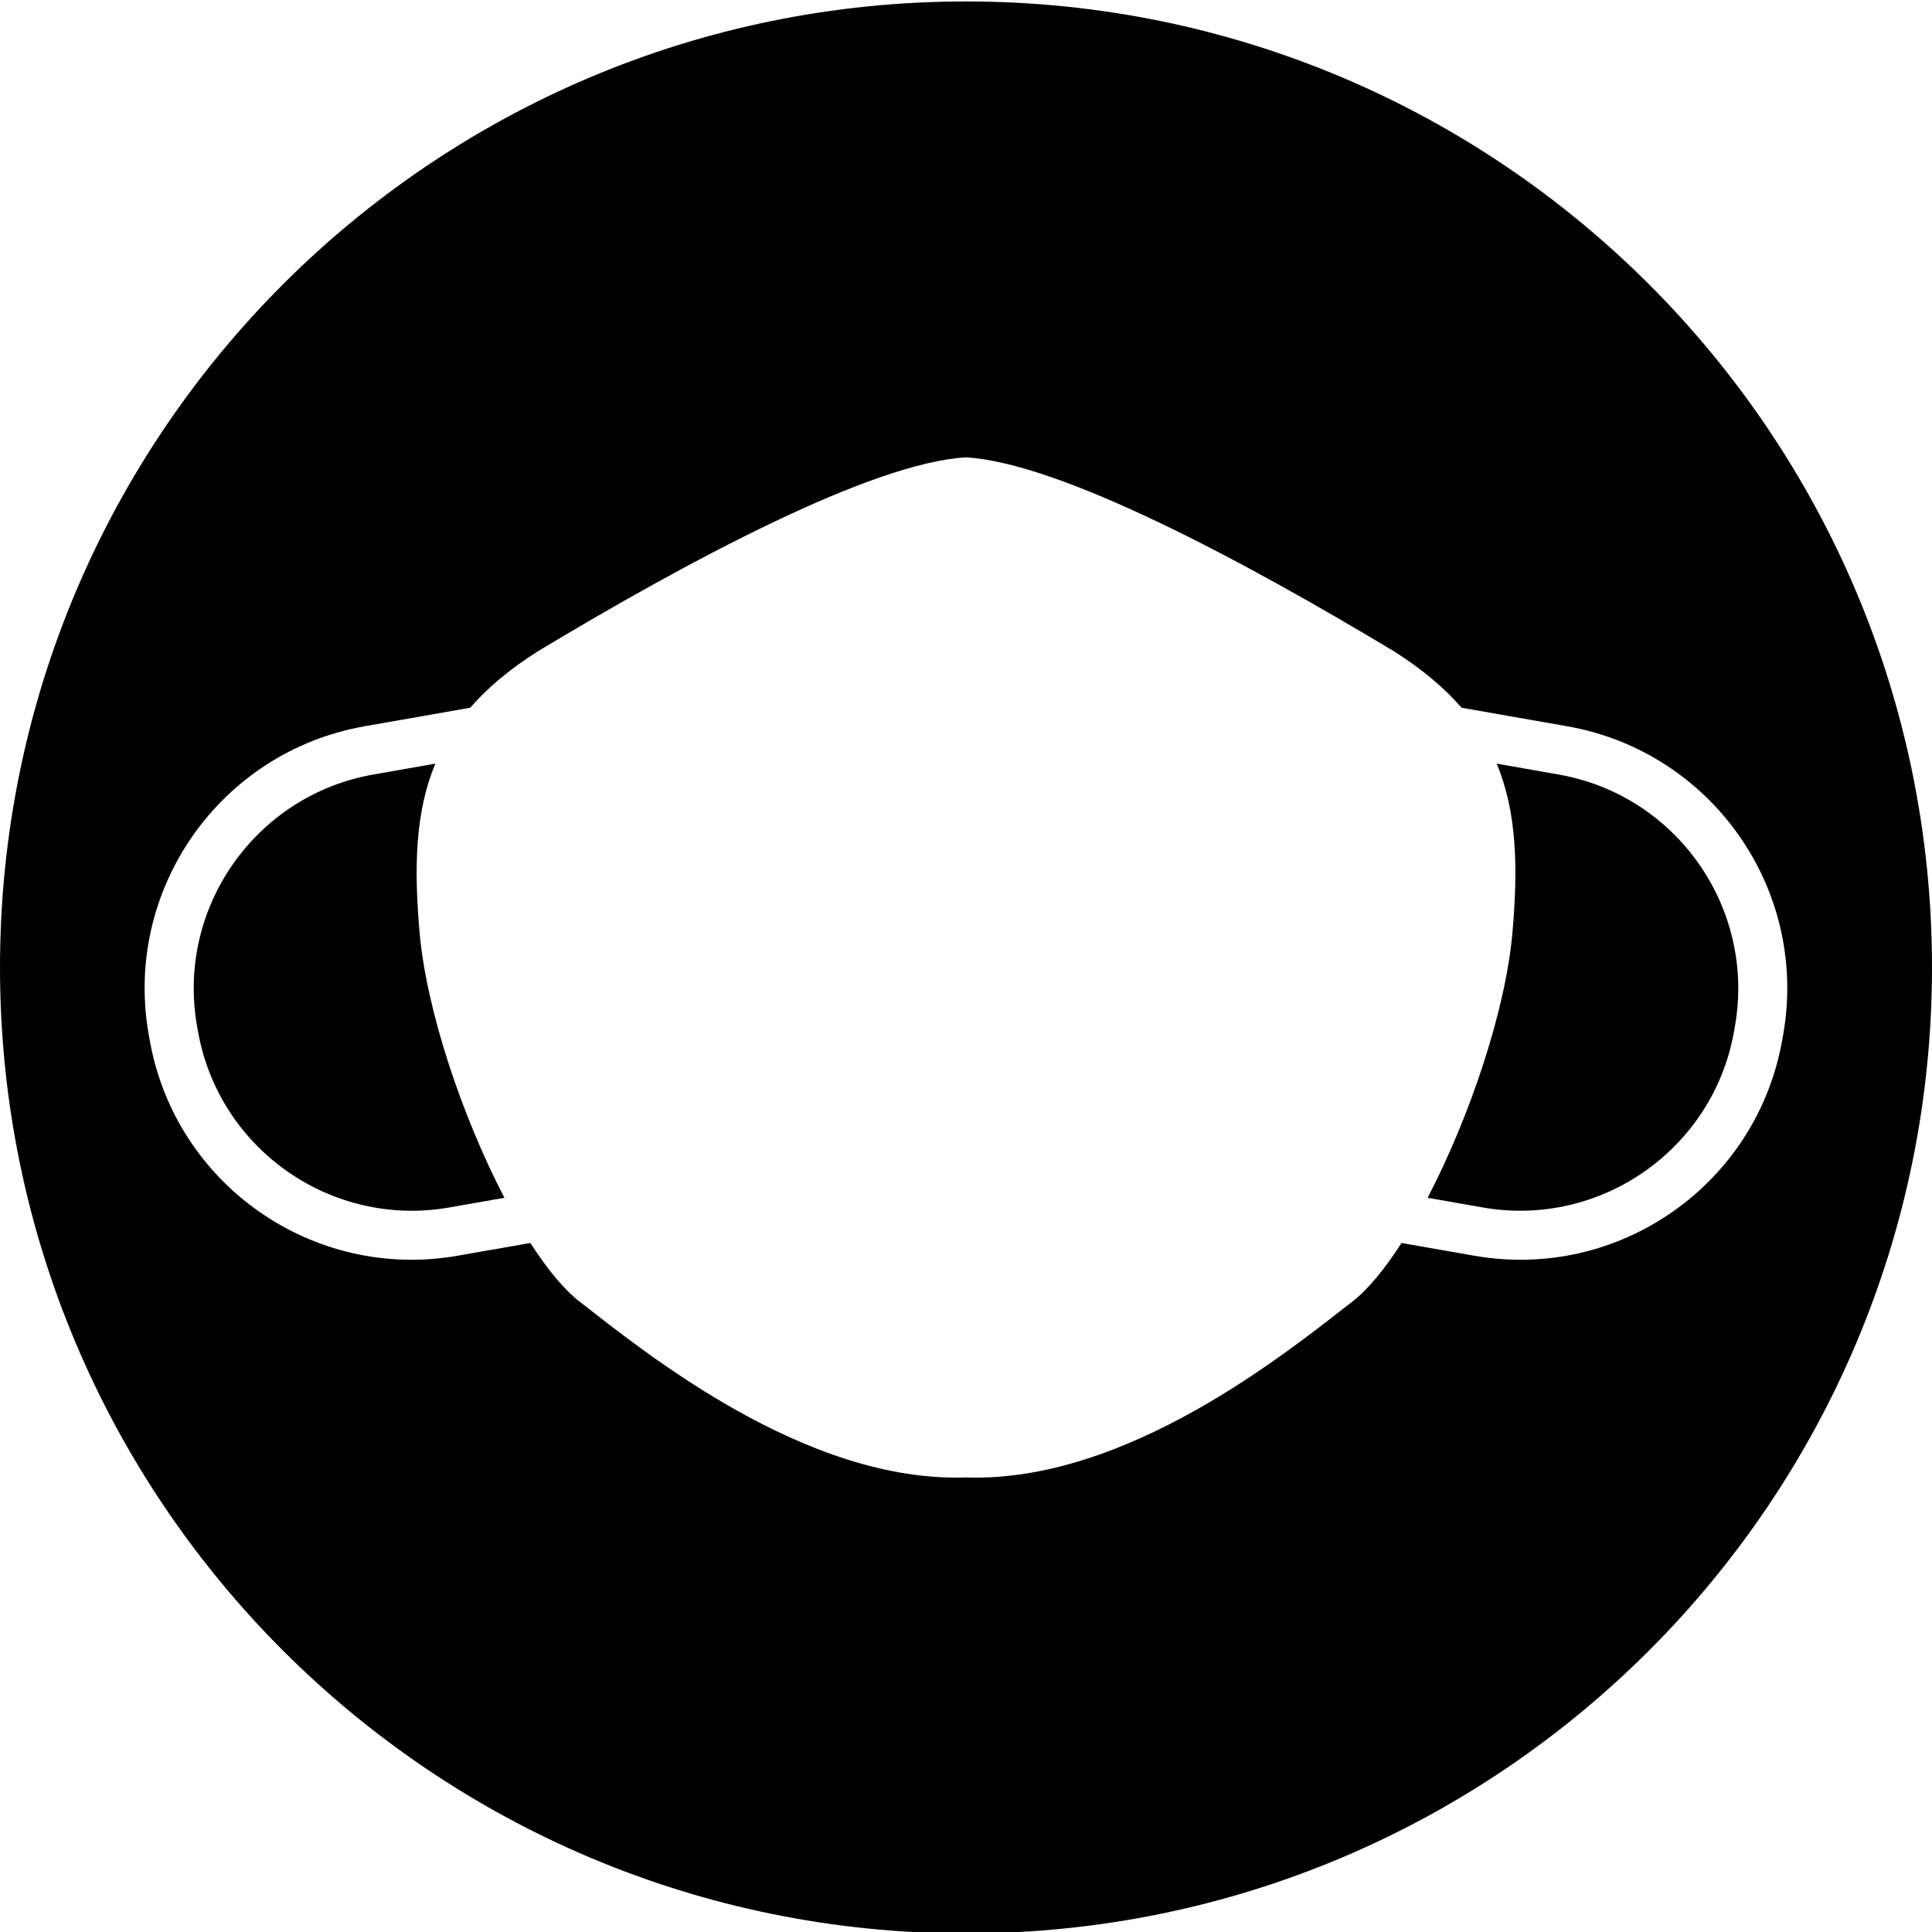 <svg class="covid__instruction-icon" width="45" height="45" viewBox="0 0 400 400" xmlns="http://www.w3.org/2000/svg"><path d="M93.03 249.99l11.41-2c-8.7-16.67-16.13-38.68-17.56-54.84-1.21-13.68-.9-25.08 3.25-35.05l-12.84 2.26c-24.41 4.28-40.79 27.63-36.5 52.04l.2 1.1c4.28 24.4 27.63 40.78 52.04 36.49m266.18-37.59c4.28-24.41-12.09-47.76-36.5-52.04l-12.84-2.26c4.16 9.96 4.46 21.37 3.26 35.05-1.43 16.16-8.87 38.17-17.56 54.84l11.4 2c24.41 4.28 47.77-12.1 52.05-36.5l.19-1.09zm9.99 1.75l-.2 1.1c-5.25 29.97-33.82 50-63.79 44.73l-15.04-2.63c-3.42 5.32-6.88 9.56-10.13 12.09-13.53 10.52-46.78 37.58-80.05 36.45-33.26 1.13-66.52-25.93-80.05-36.45-3.24-2.52-6.7-6.77-10.13-12.09l-15.04 2.63c-29.97 5.26-58.53-14.76-63.79-44.73l-.2-1.1c-5.26-29.97 14.77-58.53 44.74-63.79l21.83-3.83c3.55-4.09 8.11-7.94 13.93-11.64 31.2-18.78 69.15-39.08 88.7-40.2 19.54 1.13 57.5 21.42 88.7 40.2 5.82 3.7 10.38 7.55 13.93 11.64l21.83 3.83c29.99 5.26 50.02 33.82 44.76 63.79M400 200.3C400 89.84 310.46.3 200 .3S0 89.84 0 200.3s89.54 200 200 200 200-89.54 200-200"/></svg>